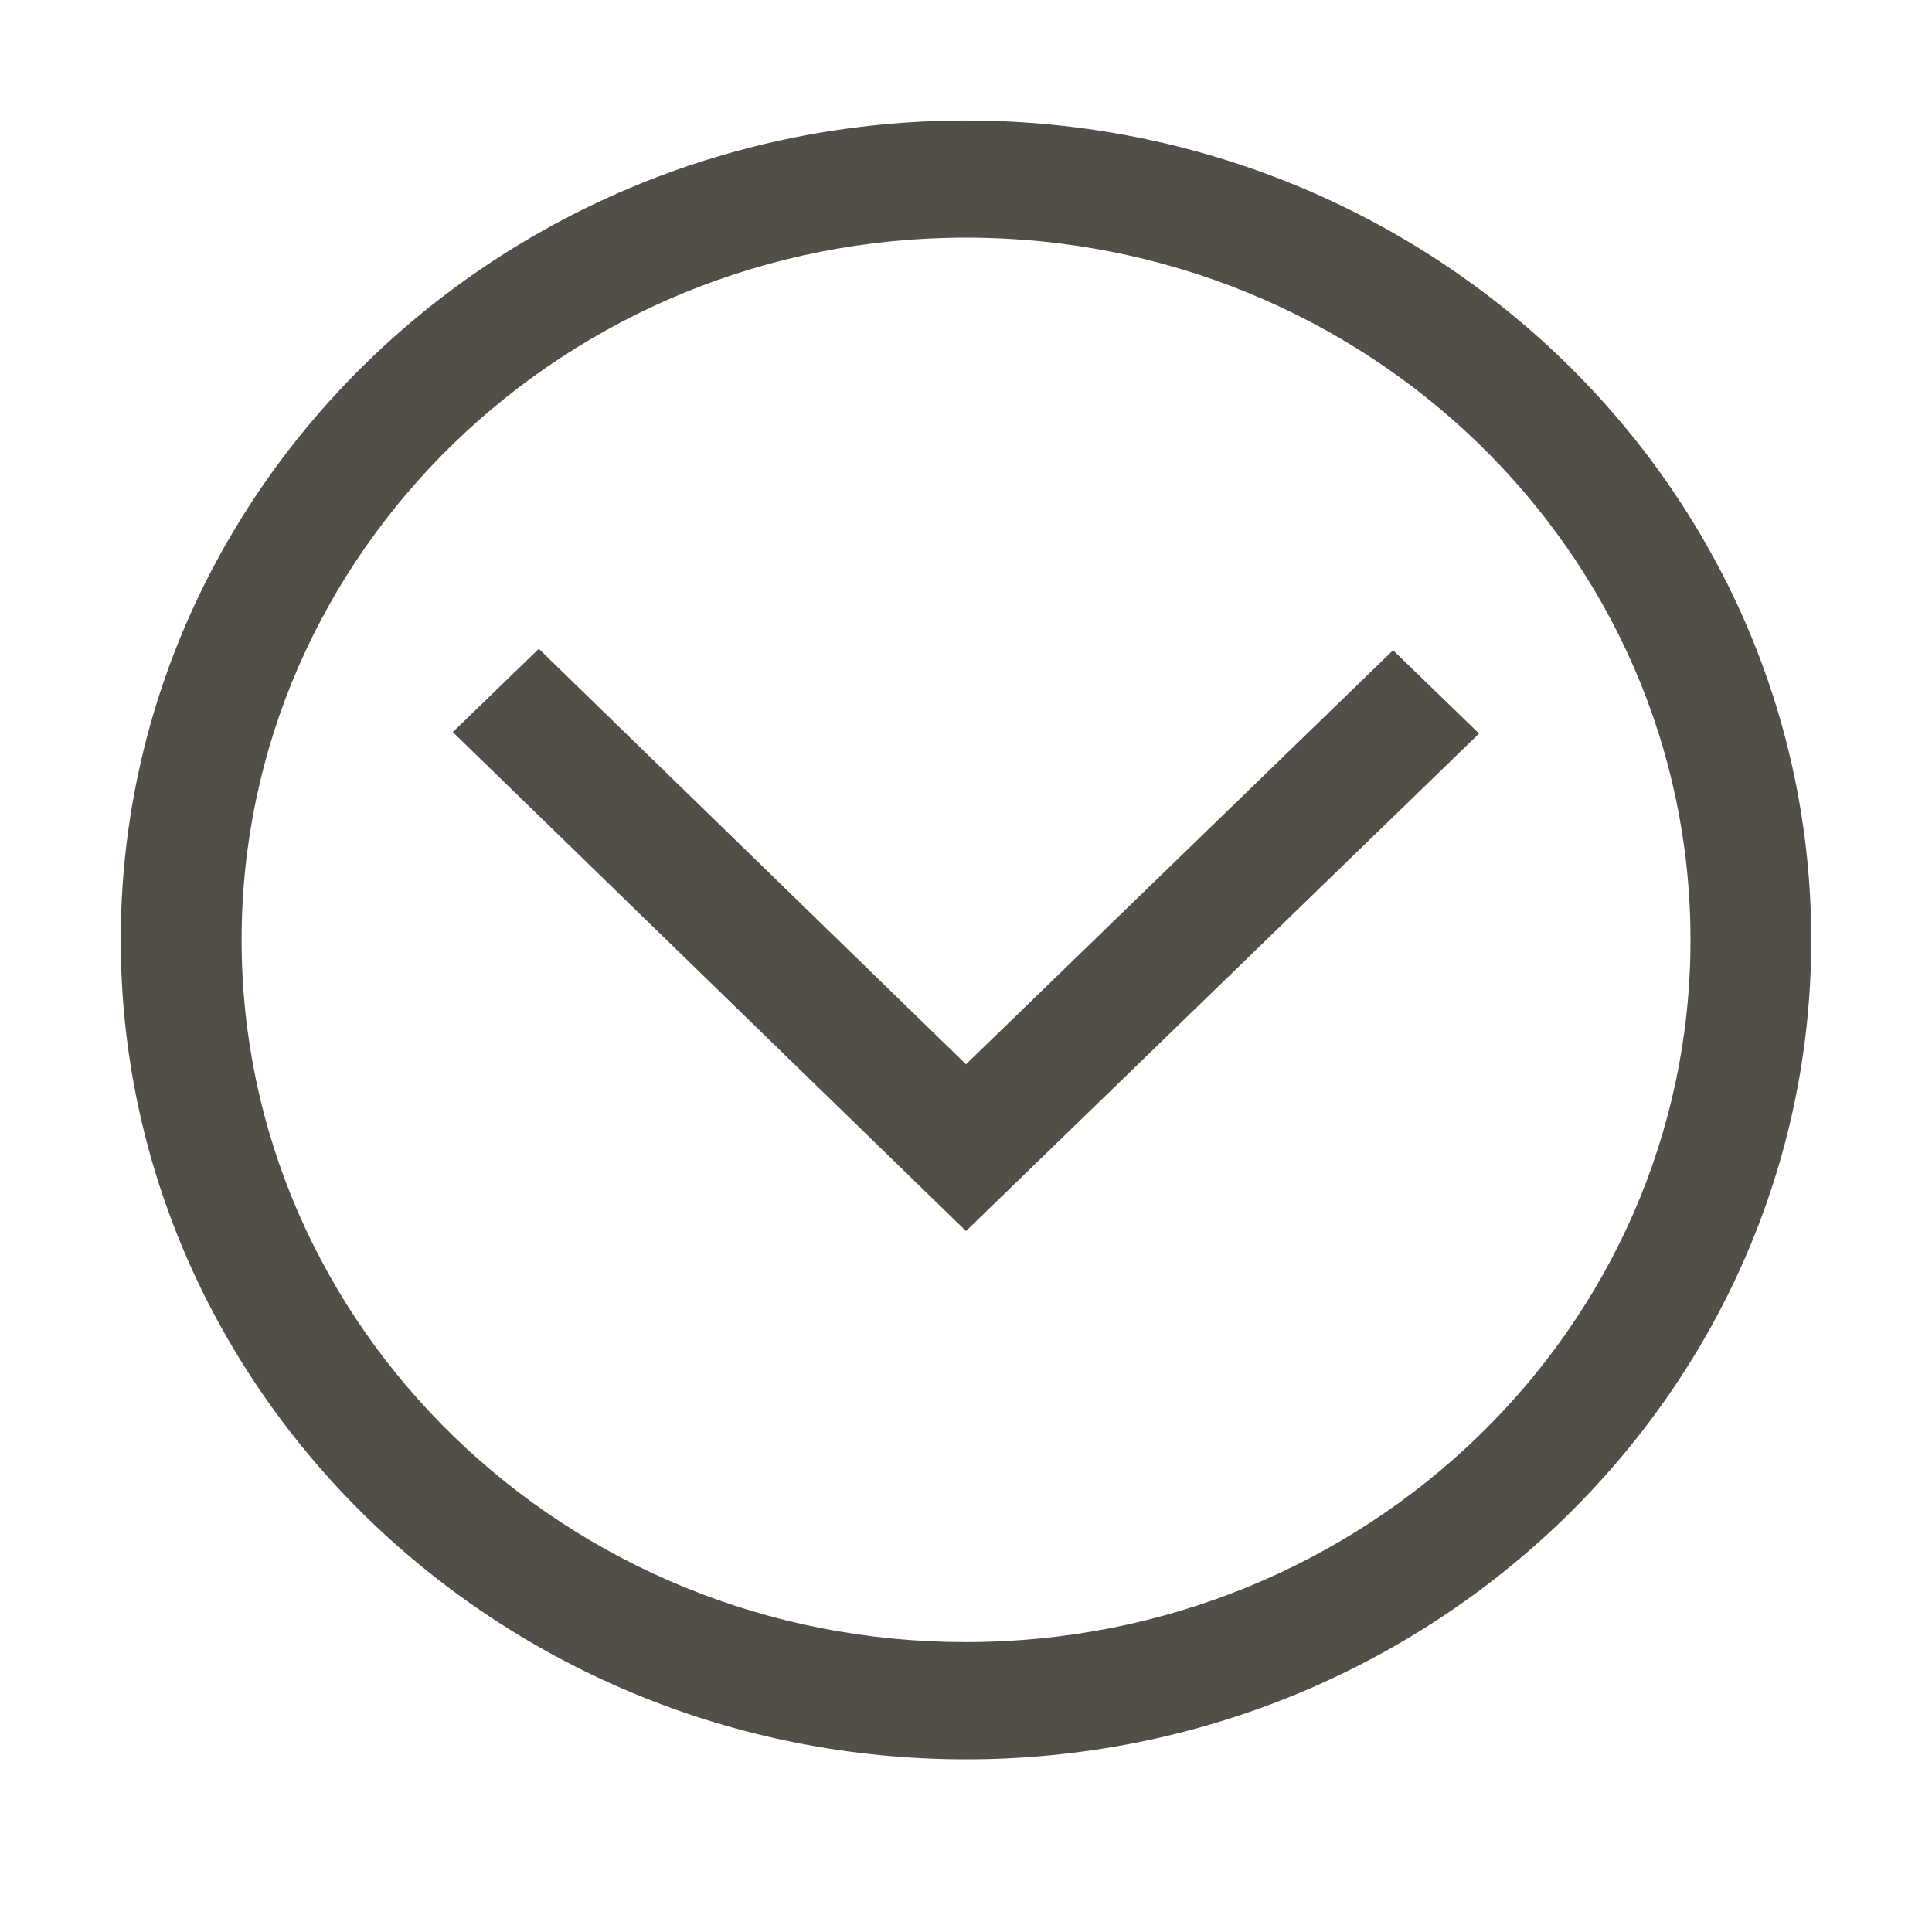 <?xml version="1.0" encoding="utf-8"?>
<!-- Generator: Adobe Illustrator 15.0.0, SVG Export Plug-In . SVG Version: 6.00 Build 0)  -->
<!DOCTYPE svg PUBLIC "-//W3C//DTD SVG 1.1//EN" "http://www.w3.org/Graphics/SVG/1.1/DTD/svg11.dtd">
<svg version="1.1" id="图层_1" xmlns="http://www.w3.org/2000/svg" xmlns:xlink="http://www.w3.org/1999/xlink" x="0px" y="0px"
	 width="16px" height="16px" viewBox="0 0 16 16" enable-background="new 0 0 16 16" xml:space="preserve">
<path fill="#524F48" d="M2.001,7.784C2,4.573,4.688,1.967,8,1.968c3.313-0.001,6,2.604,6,5.816c0,3.21-2.688,5.815-6,5.815
	C4.688,13.602,2,10.995,2.001,7.784 M8,14.57c3.861,0,7-3.043,7-6.786c0-3.745-3.139-6.787-7-6.786c-3.862,0-7,3.042-7,6.787
	C1,11.527,4.138,14.57,8,14.57z M8,10.195l4.249-4.12l-0.712-0.69L8,8.814L4.462,5.373L3.75,6.063L8,10.195z"/>
</svg>
